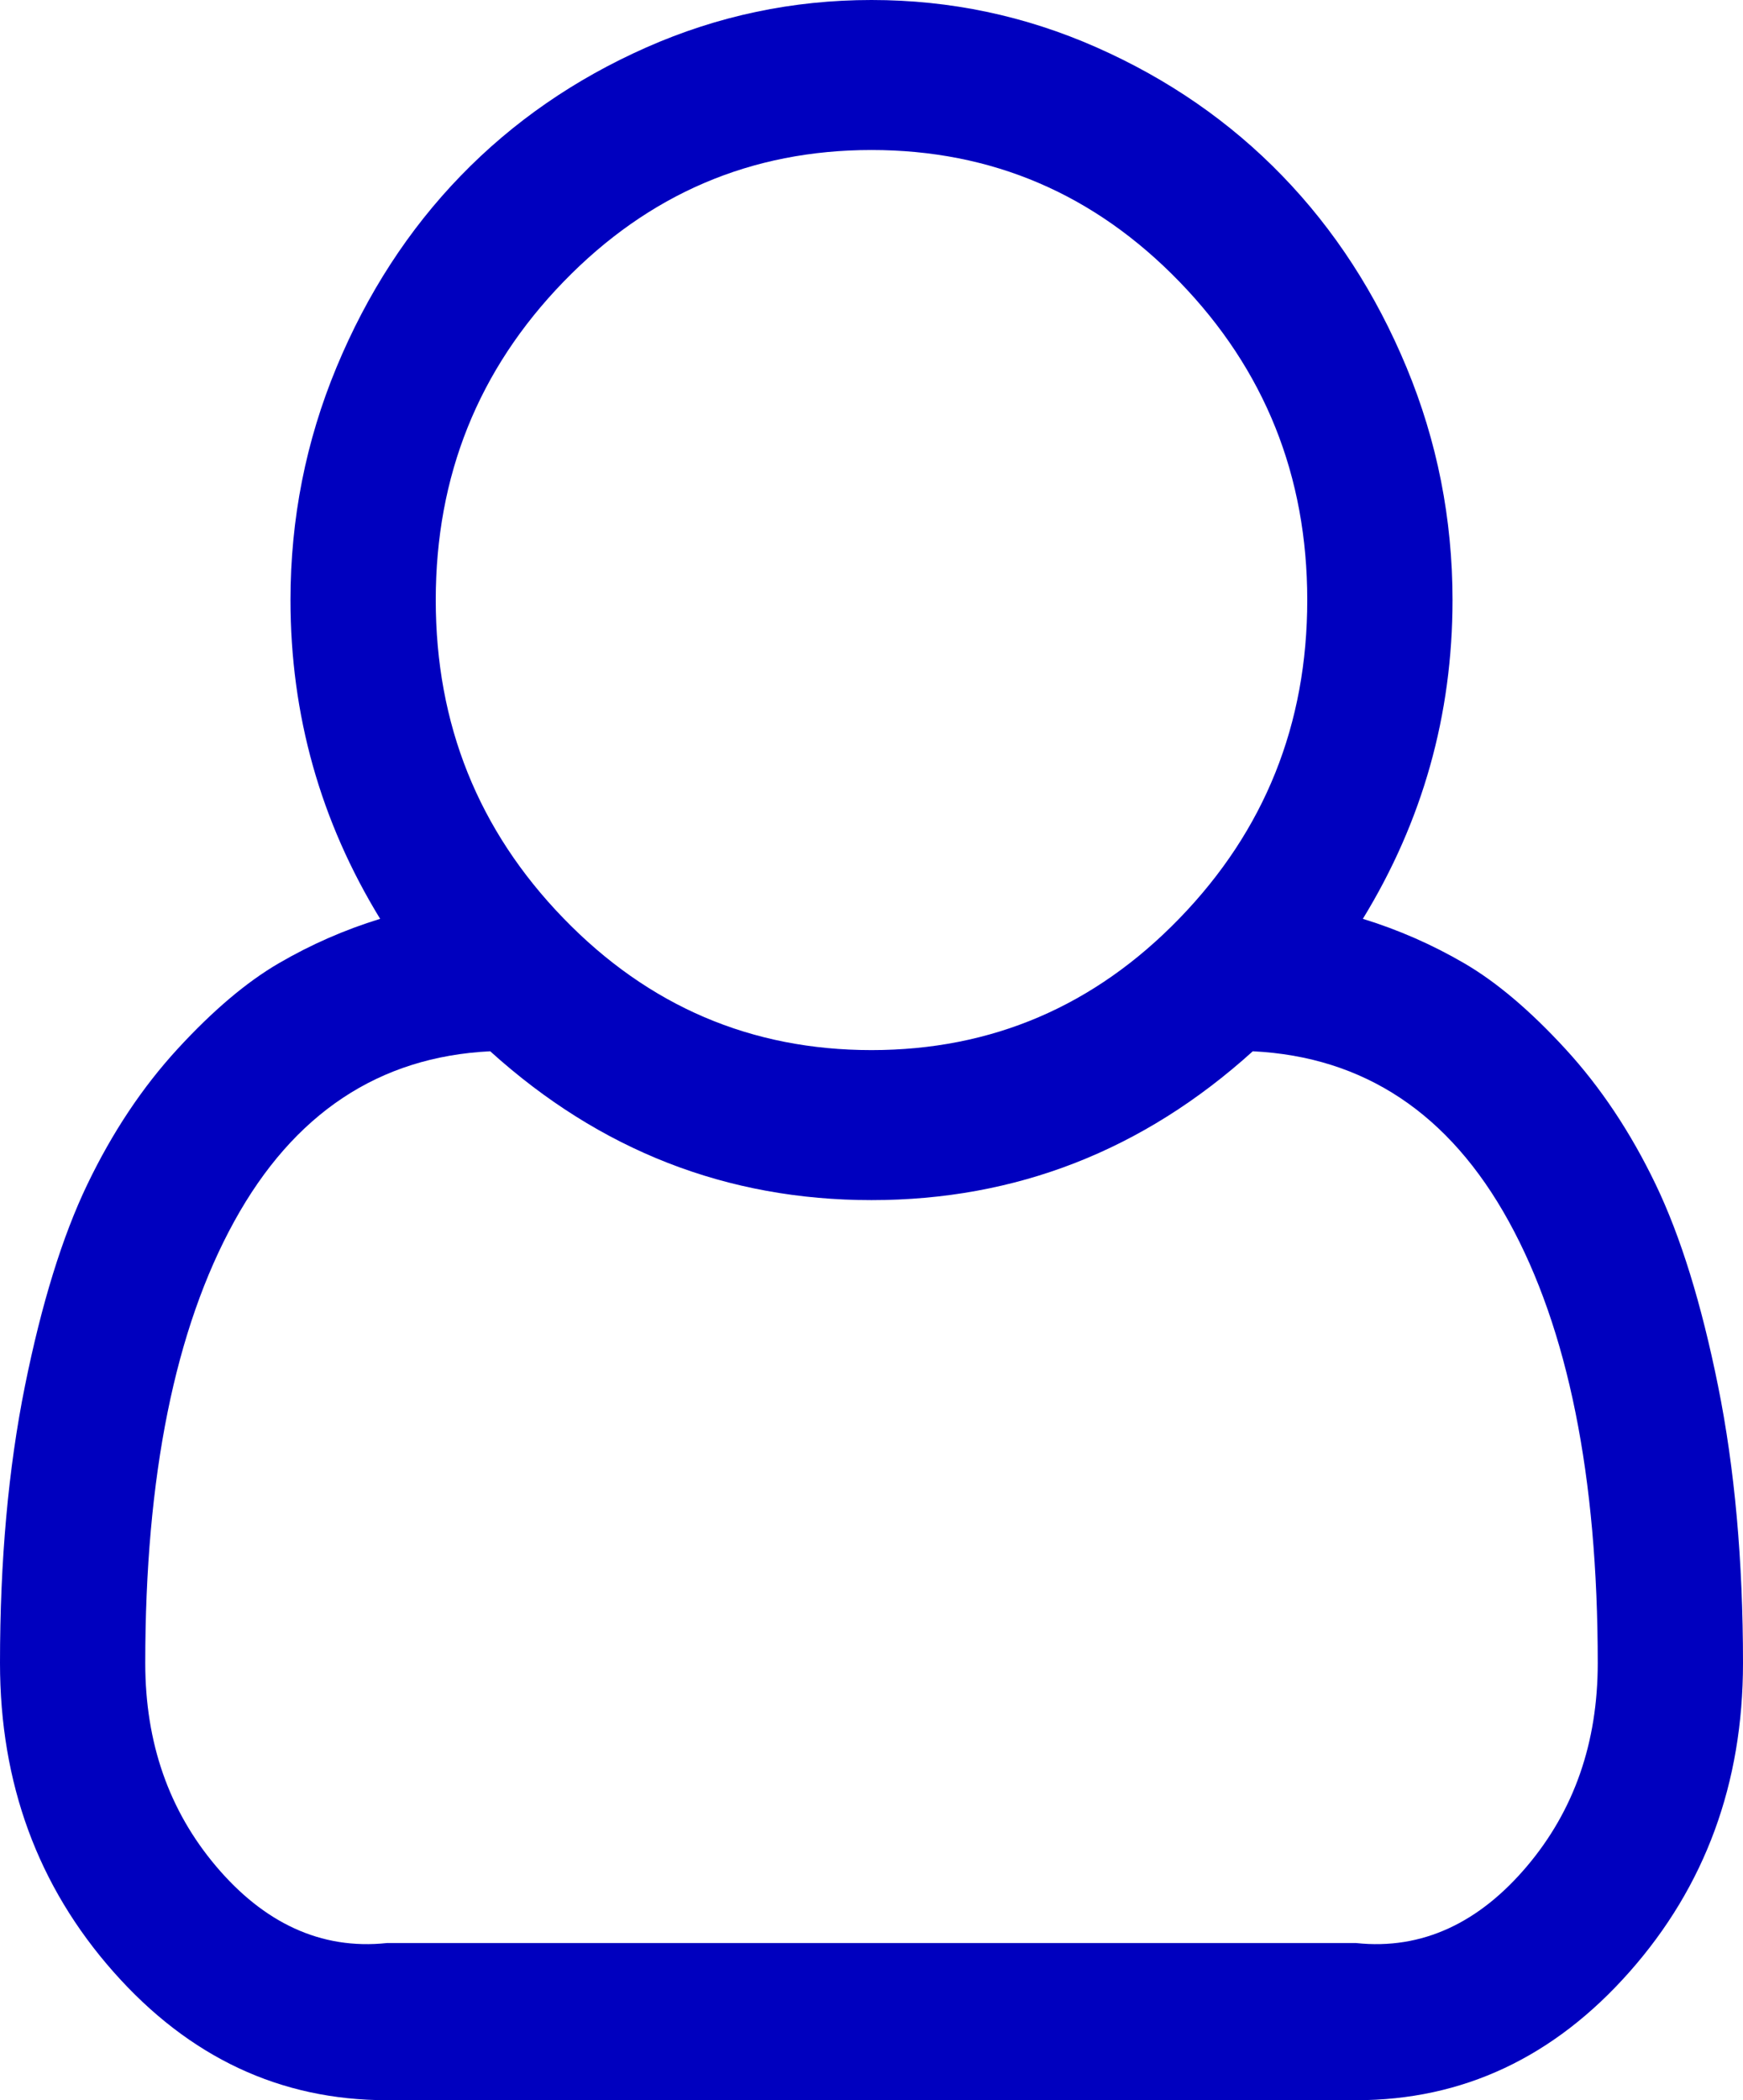 ﻿<?xml version="1.0" encoding="utf-8"?>
<svg version="1.1" xmlns:xlink="http://www.w3.org/1999/xlink" width="122px" height="147px" xmlns="http://www.w3.org/2000/svg">
  <g transform="matrix(1 0 0 1 -1187 -195 )">
    <path d="M 101.667 42  C 101.667 50.039  99.575 57.477  95.392 64.312  C 97.881 65.078  100.25 66.117  102.501 67.43  C 104.751 68.742  107.107 70.738  109.57 73.418  C 112.032 76.098  114.137 79.256  115.884 82.893  C 117.632 86.529  119.088 91.232  120.253 97.002  C 121.418 102.771  122 109.238  122 116.402  C 122 124.824  119.352 132.029  114.057 138.018  C 108.762 144.006  102.382 147  94.915 147  L 27.085 147  C 19.618 147  13.238 144.006  7.943 138.018  C 2.648 132.029  0 124.824  0 116.402  C 0 109.238  0.582 102.771  1.747 97.002  C 2.912 91.232  4.368 86.529  6.116 82.893  C 7.863 79.256  9.968 76.098  12.43 73.418  C 14.893 70.738  17.249 68.742  19.499 67.43  C 21.75 66.117  24.119 65.078  26.608 64.312  C 22.425 57.477  20.333 50.039  20.333 42  C 20.333 36.312  21.406 30.885  23.55 25.717  C 25.695 20.549  28.594 16.078  32.247 12.305  C 35.901 8.531  40.23 5.537  45.234 3.322  C 50.238 1.107  55.493 0  61 0  C 66.507 0  71.762 1.107  76.766 3.322  C 81.77 5.537  86.099 8.531  89.753 12.305  C 93.406 16.078  96.305 20.549  98.45 25.717  C 100.594 30.885  101.667 36.312  101.667 42  Z M 82.564 19.729  C 76.607 13.576  69.419 10.5  61 10.5  C 52.581 10.5  45.393 13.576  39.436 19.729  C 33.479 25.881  30.5 33.305  30.5 42  C 30.5 50.695  33.479 58.119  39.436 64.271  C 45.393 70.424  52.581 73.5  61 73.5  C 69.419 73.5  76.607 70.424  82.564 64.271  C 88.521 58.119  91.5 50.695  91.5 42  C 91.5 33.305  88.521 25.881  82.564 19.729  Z M 27.085 136  L 94.915 136  C 99.575 136.5  103.56 134.545  106.869 130.635  C 110.179 126.725  111.833 121.98  111.833 116.402  C 111.833 103.332  109.755 93.023  105.598 85.477  C 101.442 77.93  95.471 73.965  87.688 73.582  C 80.01 80.527  71.114 84  61 84  C 50.886 84  41.99 80.527  34.312 73.582  C 26.529 73.965  20.558 77.93  16.402 85.477  C 12.245 93.023  10.167 103.332  10.167 116.402  C 10.167 121.98  11.821 126.725  15.131 130.635  C 18.44 134.545  22.425 136.5  27.085 136  Z " fill-rule="nonzero" fill="#0000bf" stroke="none" transform="matrix(1 0 0 1 1187 195 )" />
  </g>
</svg>